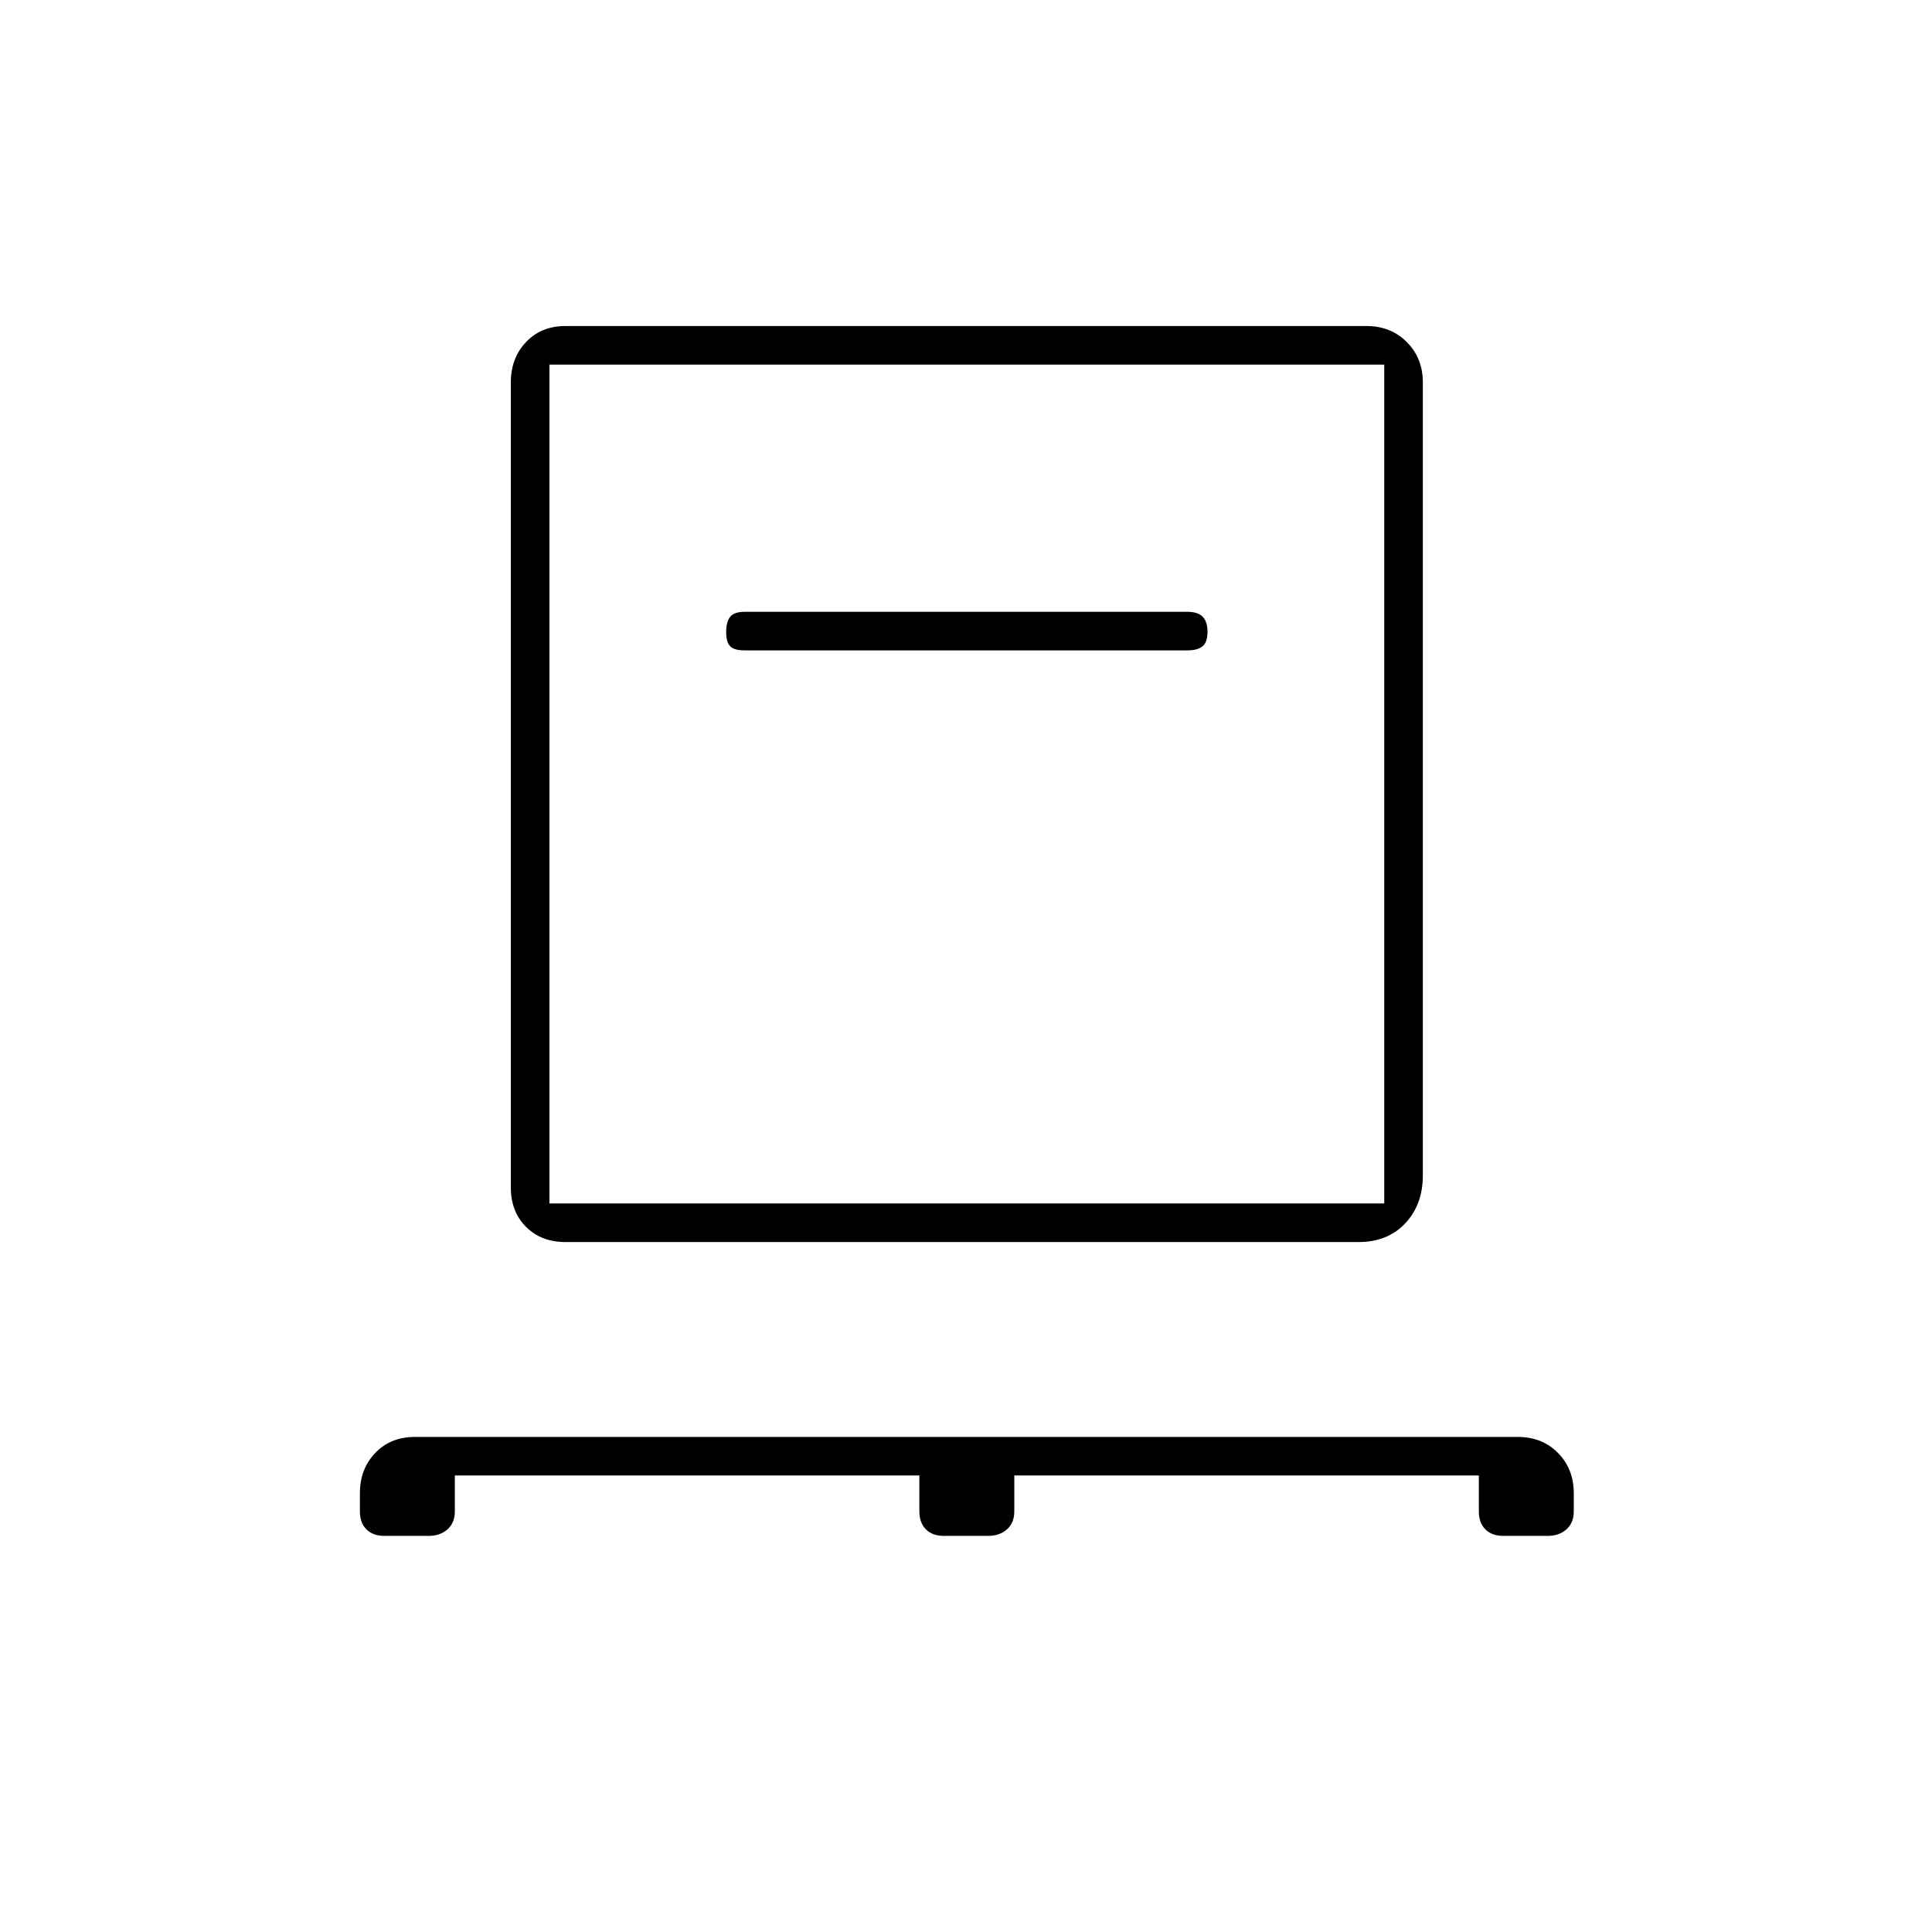<svg xmlns="http://www.w3.org/2000/svg" height="40" viewBox="0 -960 960 960" width="40"><path d="M226-226.83V-209q0 5.69-3.65 8.93-3.66 3.24-9.35 3.24h-22q-5.69 0-8.93-3.24-3.24-3.24-3.24-8.93v-9q0-12.07 7.62-20.03 7.61-7.97 19.77-7.97h547.94q12.16 0 20 7.97Q782-230.07 782-218v9q0 5.69-3.65 8.93-3.66 3.24-9.35 3.24h-22q-5.69 0-8.93-3.24-3.24-3.24-3.24-8.93v-17.83H504V-209q0 5.69-3.65 8.93-3.66 3.24-9.35 3.24h-22q-5.69 0-8.93-3.24-3.24-3.24-3.24-8.93v-17.83H226Zm55-116q-12.07 0-19.62-7.55-7.55-7.55-7.55-19.62v-400q0-12.07 7.55-20.03Q268.93-798 281-798h398q12.07 0 20.03 7.97Q707-782.07 707-770v394q0 14.62-8.77 23.89-8.76 9.28-23.23 9.28H281ZM273-362h414.83v-416.83H273V-362Zm317-274.83q5.12 0 7.56-2.04 2.44-2.03 2.44-7.17 0-5.13-2.44-7.54Q595.12-656 590-656H370q-5.12 0-7.14 2.45-2.03 2.45-2.03 7.59 0 5.13 2.03 7.13 2.02 2 7.14 2h220ZM273-362v-416.83V-362Z"/></svg>